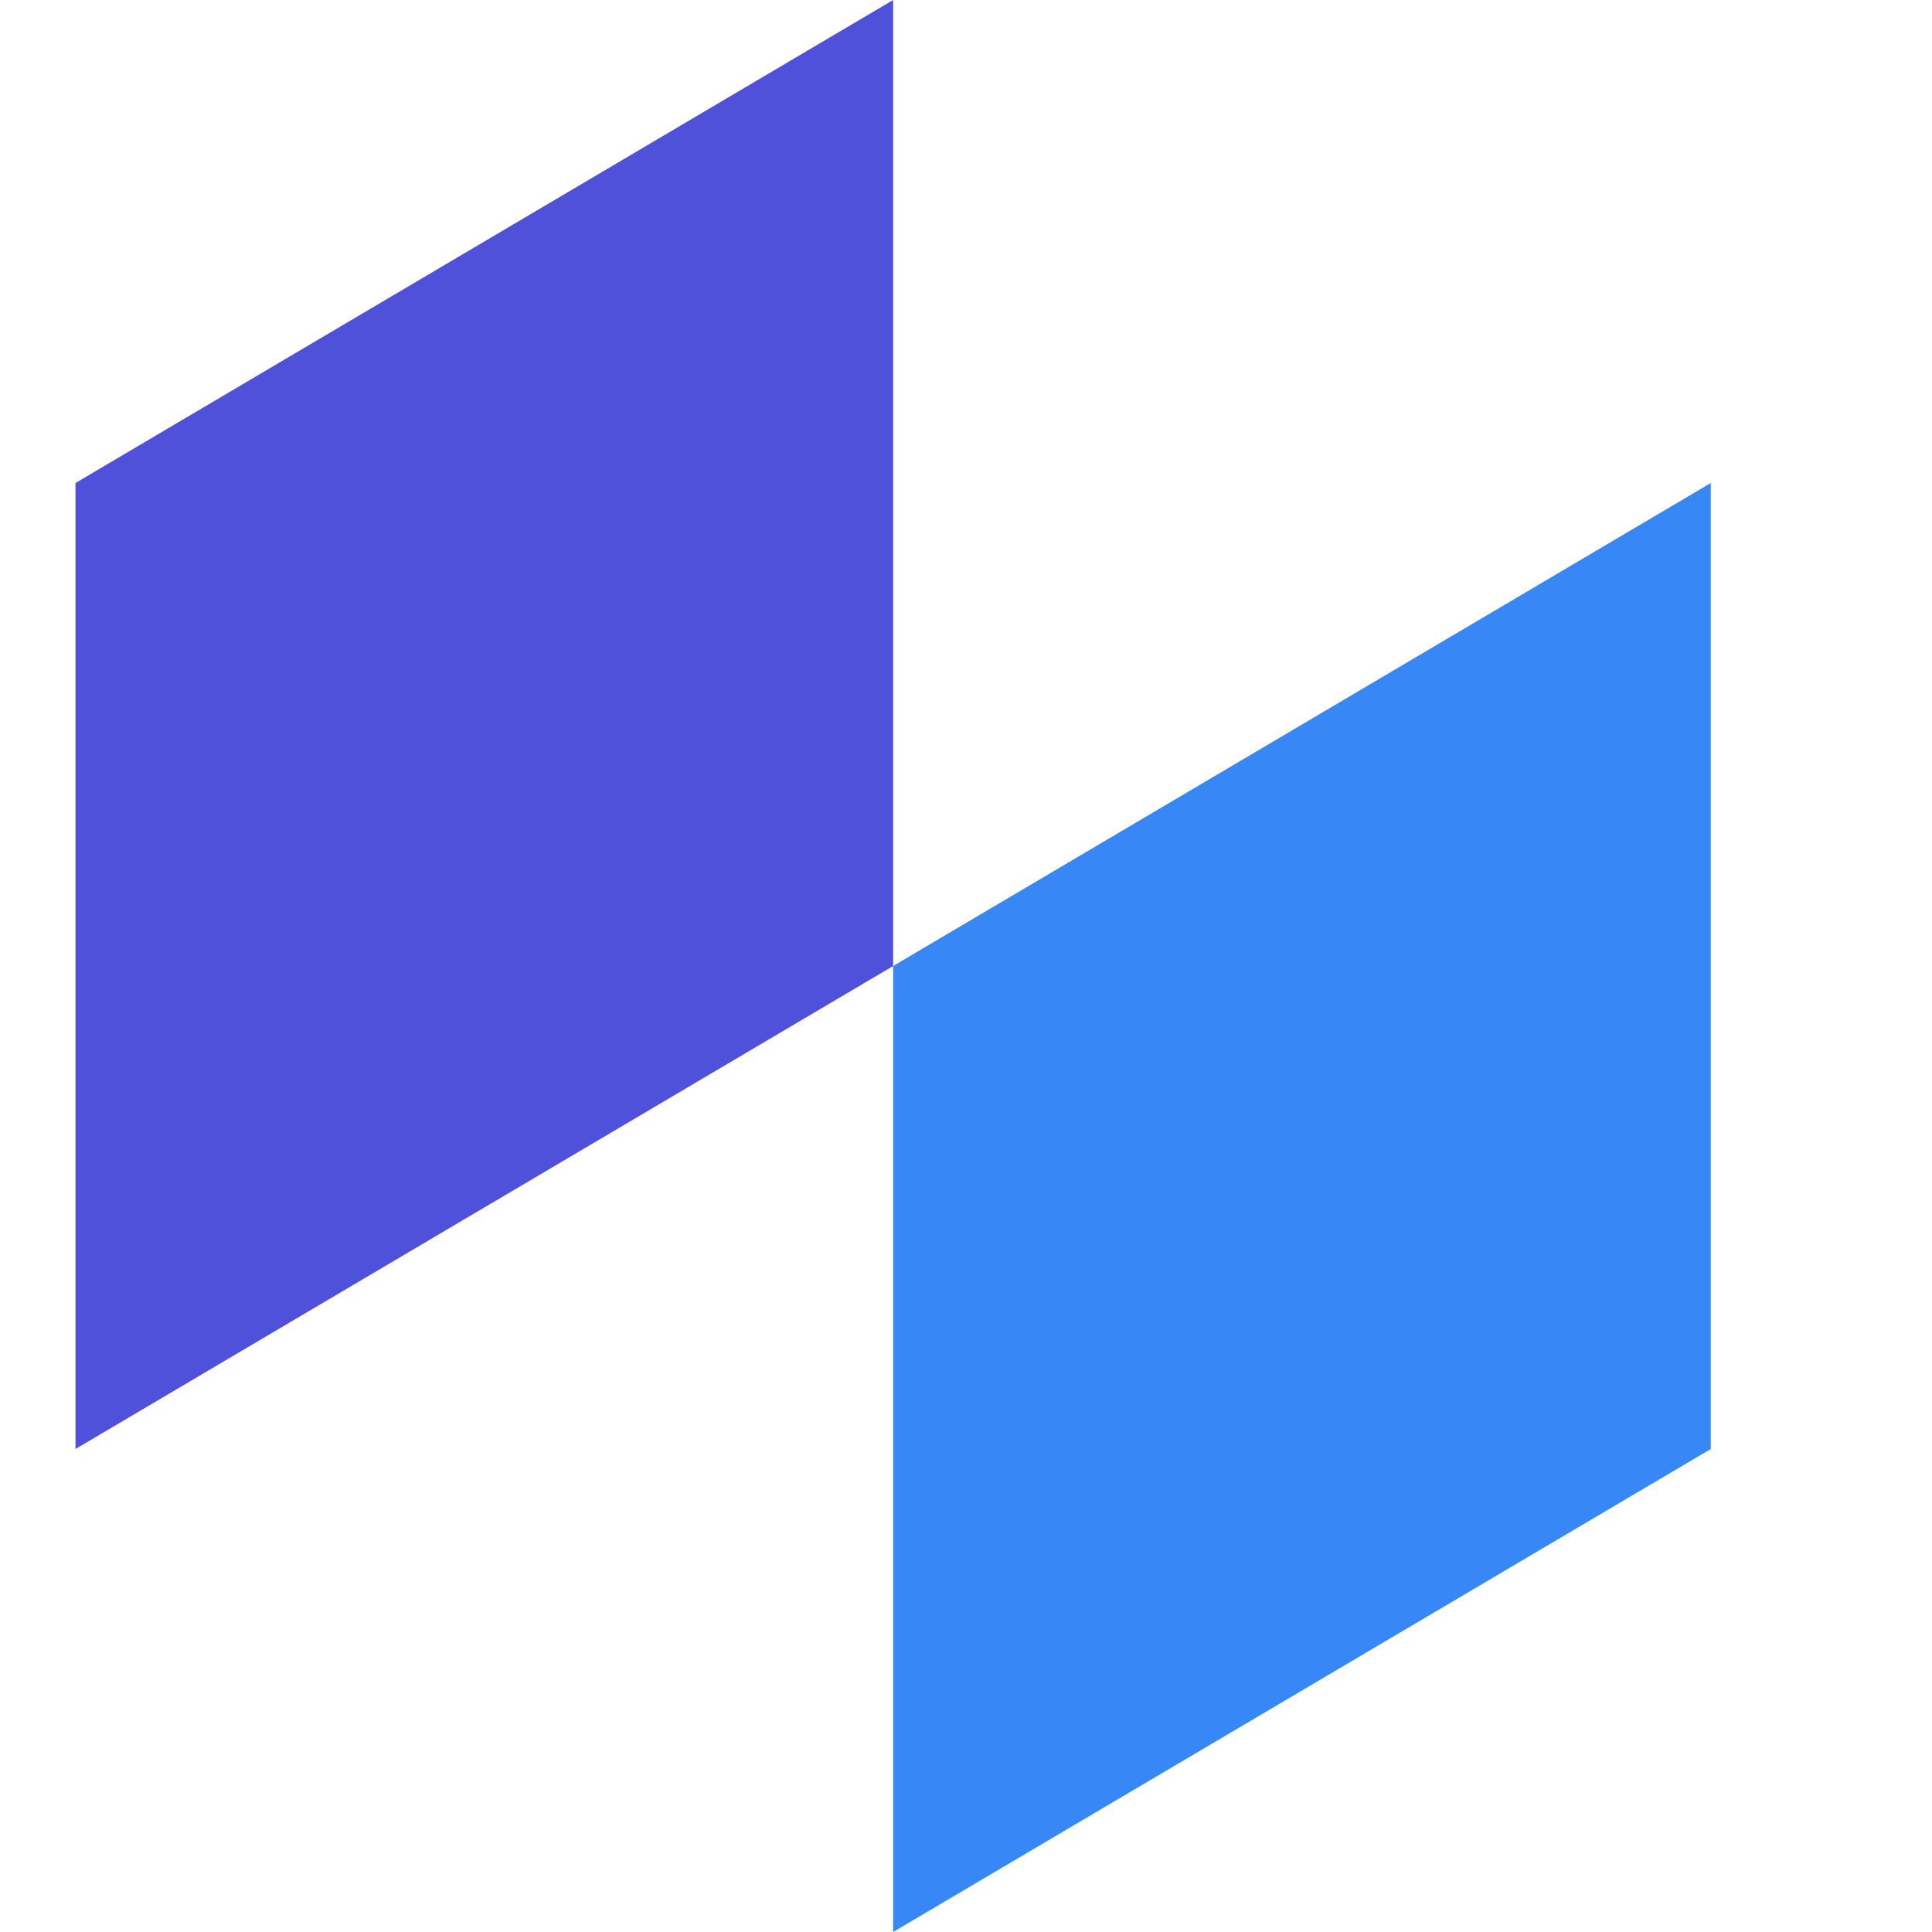 <svg xmlns="http://www.w3.org/2000/svg" xmlns:xlink="http://www.w3.org/1999/xlink" width="512" height="512" viewBox="0 0 512 512">
  <defs>
    <clipPath id="clip-google-touch-icon">
      <rect width="512" height="512"/>
    </clipPath>
  </defs>
  <g id="google-touch-icon" clip-path="url(#clip-google-touch-icon)">
    <g id="mark" transform="translate(20)">
      <path id="Path_1" data-name="Path 1" d="M15.659,137.25v256l216.687-128V9.25Z" transform="translate(201.028 118.75)" fill="#3887f7" fill-rule="evenodd"/>
      <path id="Path_2" data-name="Path 2" d="M216.687,0,0,128V384L216.687,256Z" fill="#5051db" fill-rule="evenodd"/>
    </g>
  </g>
</svg>
